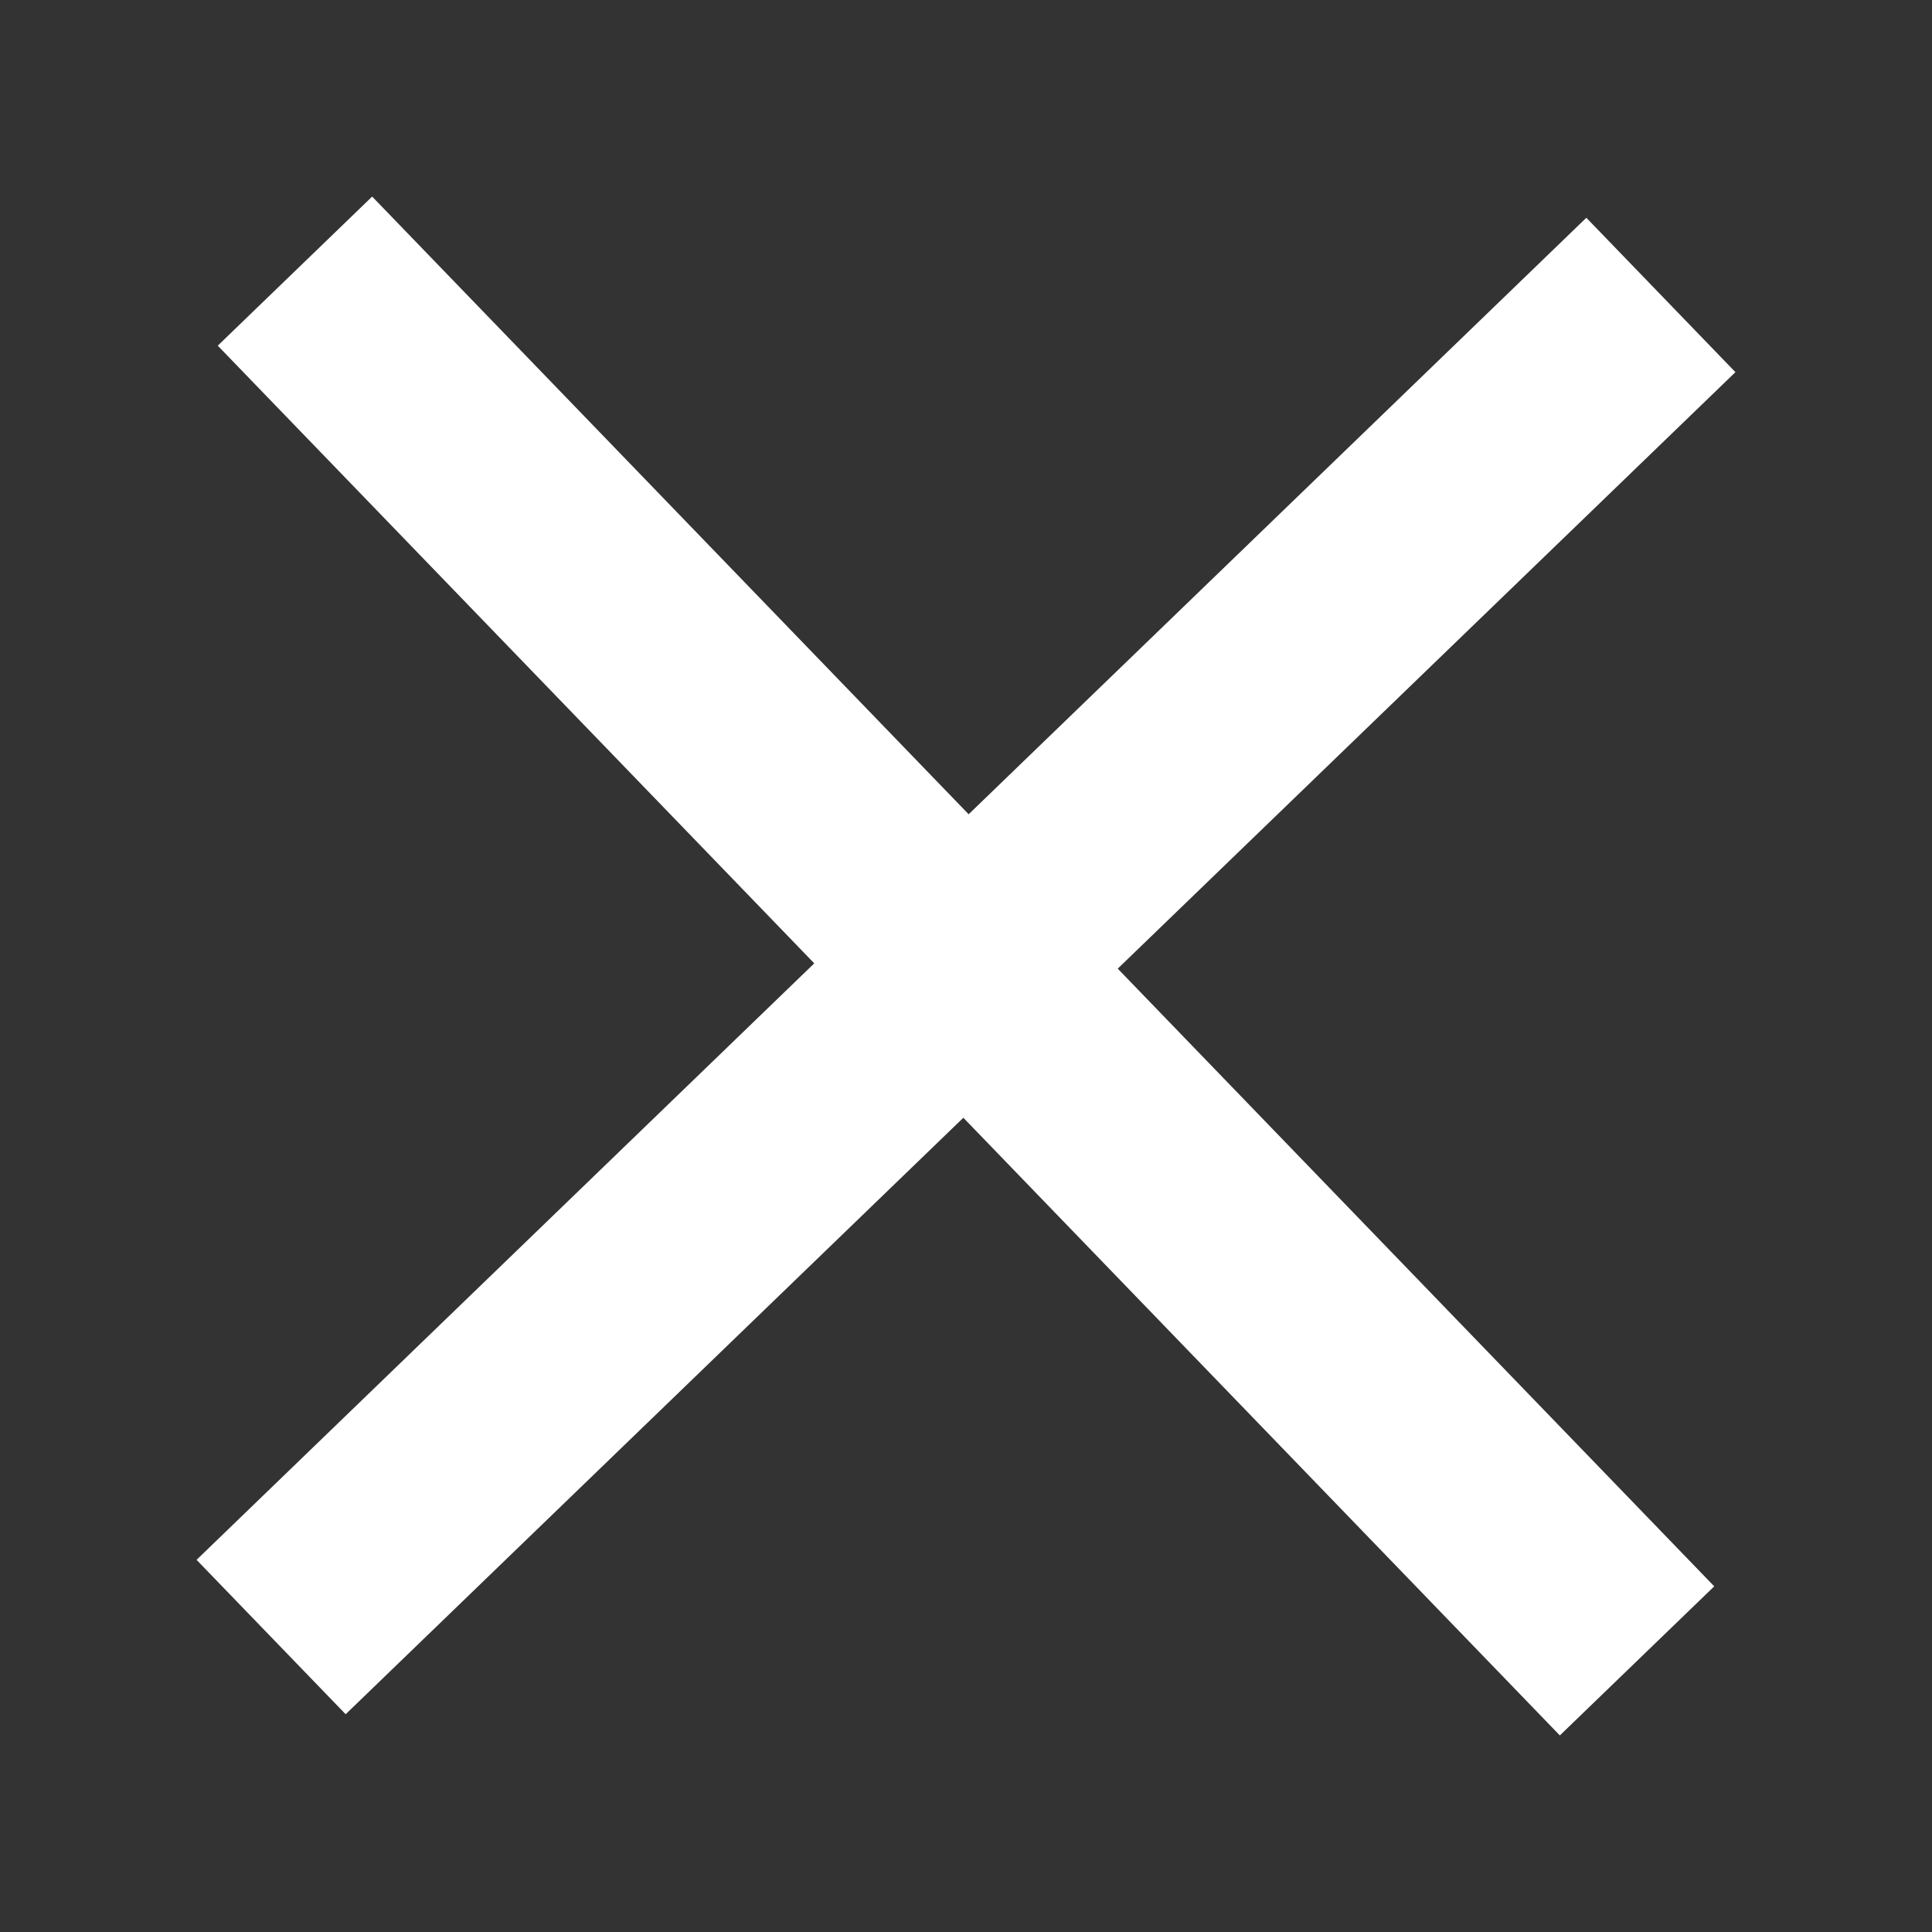 <svg width="22" height="22" xmlns="http://www.w3.org/2000/svg">

 <rect width="100%" height="100%" fill="#333333" stroke="none"/>

 <g>
  <title>background</title>
  <rect fill="none" id="canvas_background" height="402" width="582" y="-1" x="-1"/>
 </g>
 <g>
  <title>Layer 1</title>
  <path transform="rotate(46 11,11) " id="svg_1" fill="#fff" d="m22,9.778l-9.778,0l0,-9.778l-2.444,0l0,9.778l-9.778,0l0,2.444l9.778,0l0,9.778l2.444,0l0,-9.778l9.778,0l0,-2.444z"/>
 </g>
</svg>